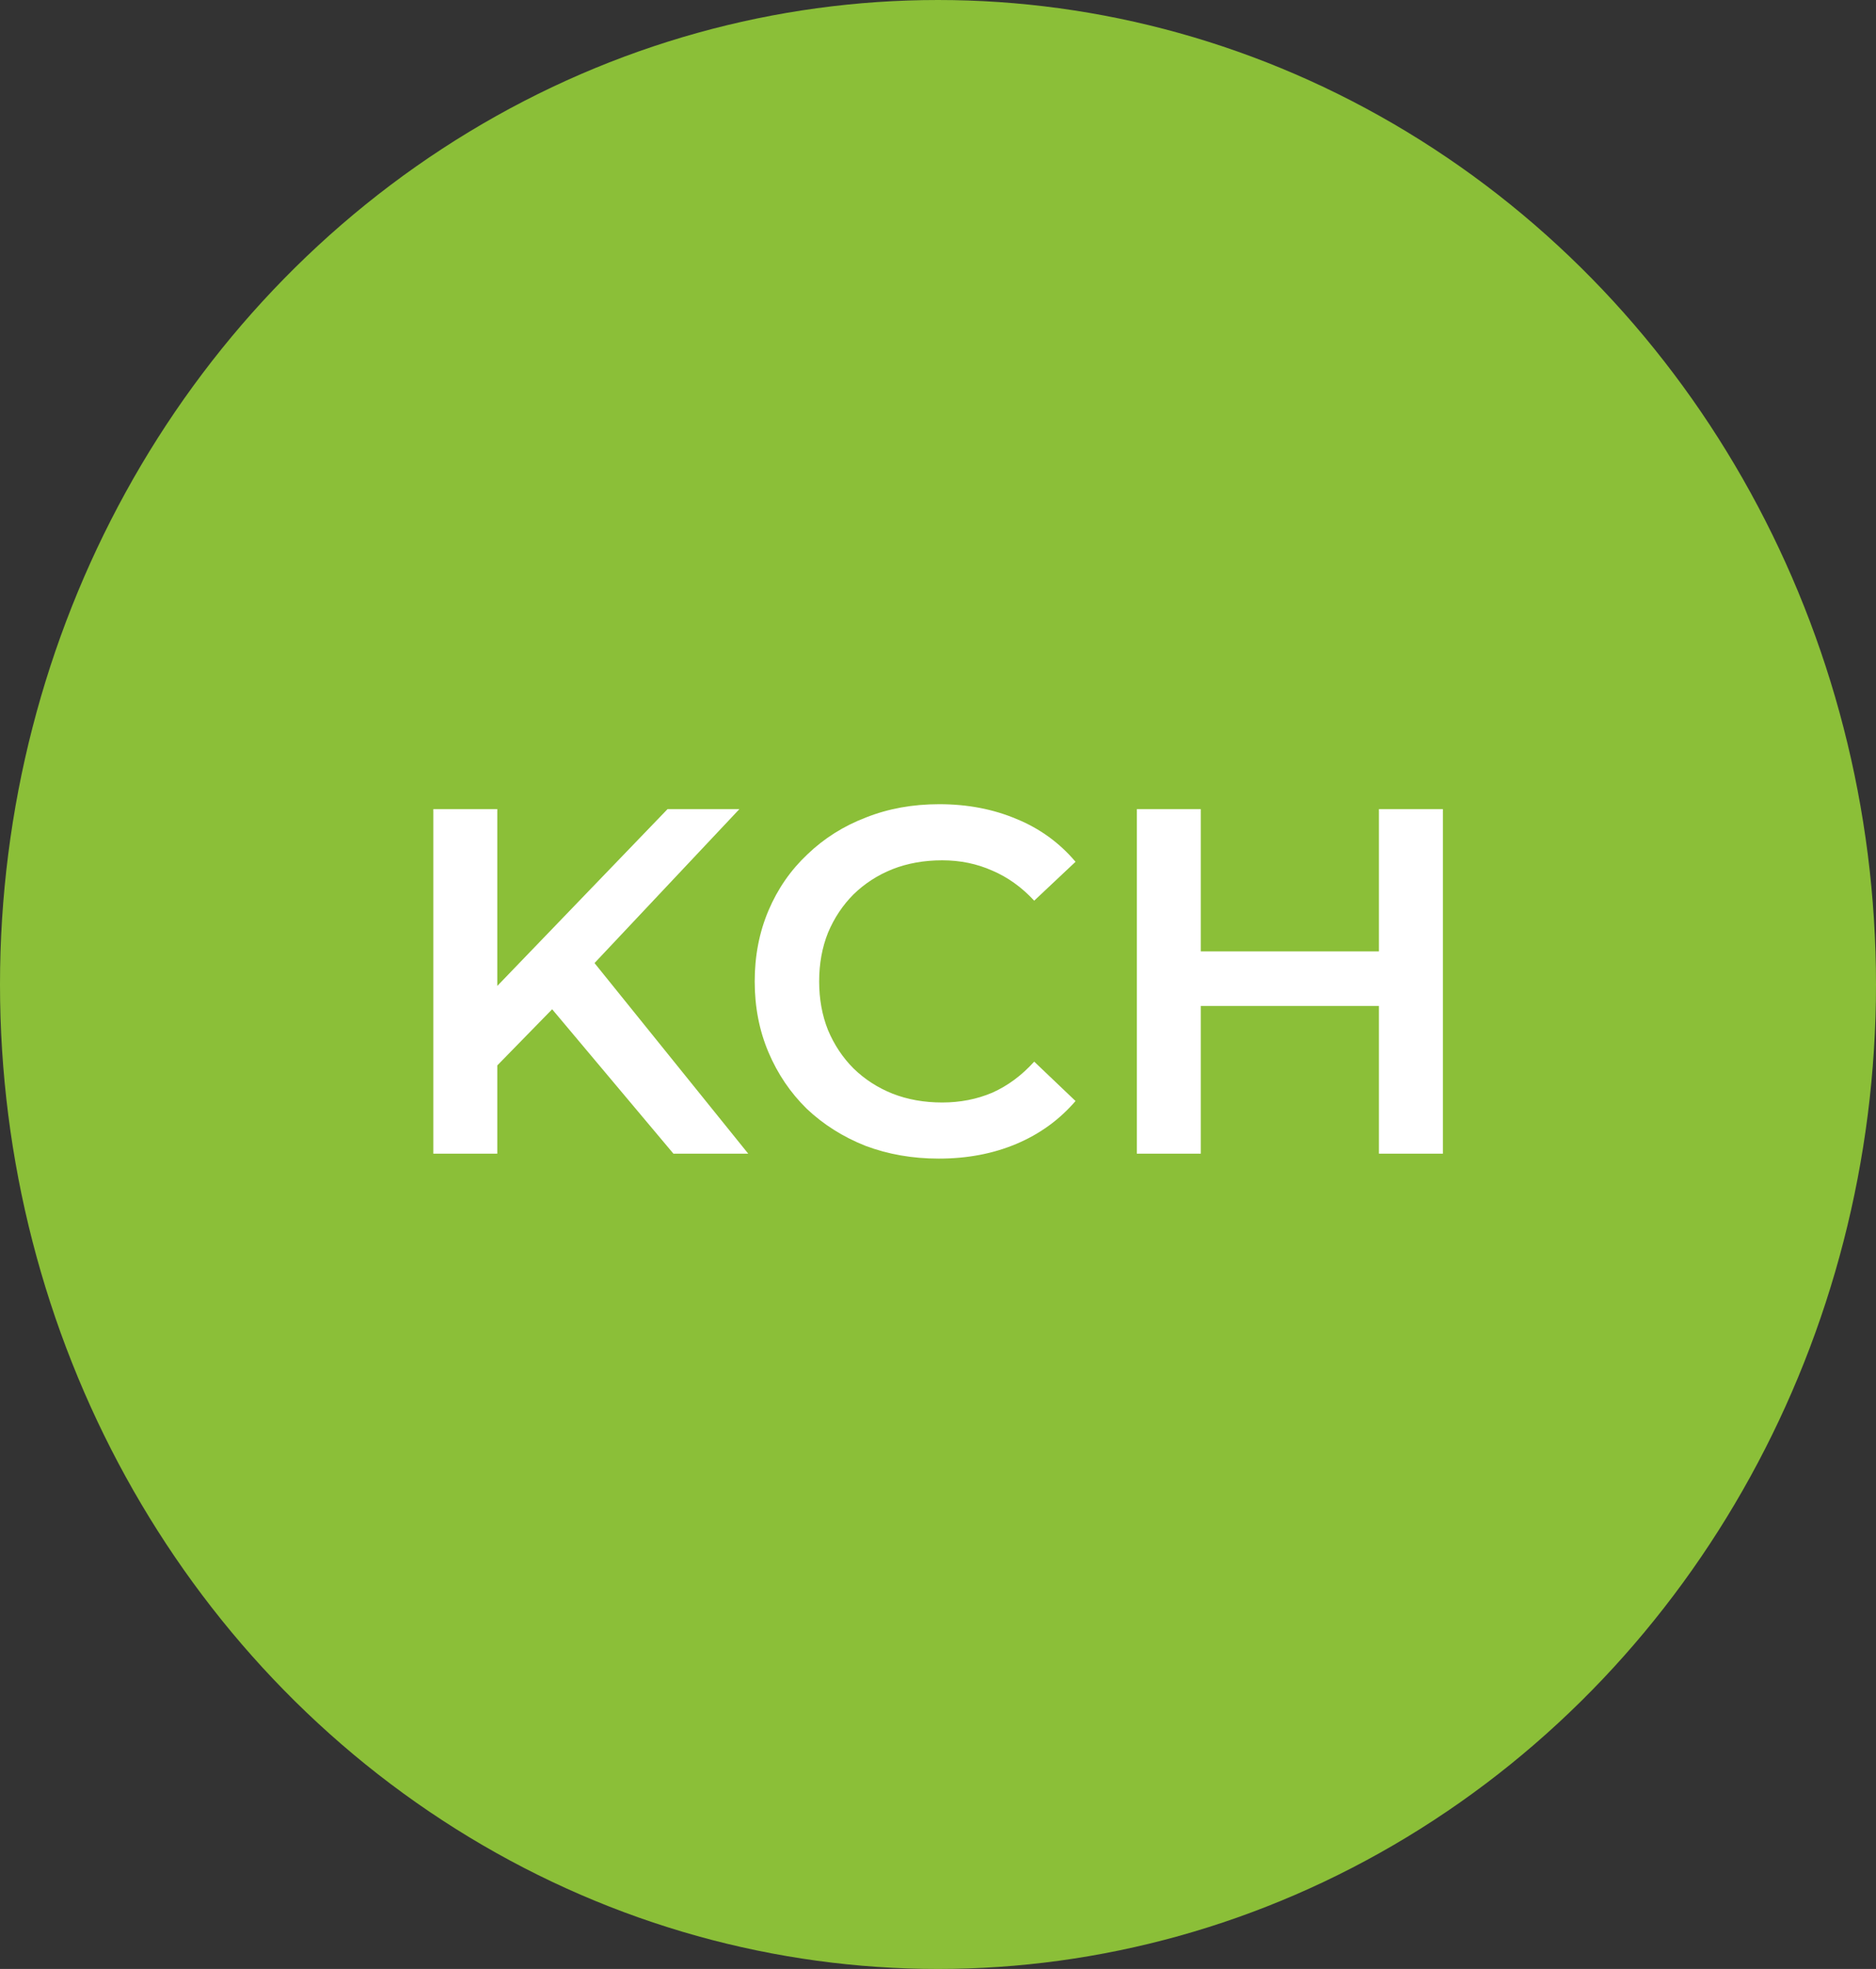 <svg width="122" height="128" viewBox="0 0 122 128" fill="none" xmlns="http://www.w3.org/2000/svg">
<rect x="0" y="0" width="122" height="128" fill="#333333" stroke="none"/>
<ellipse cx="61" cy="64" rx="61" ry="64" fill="#8BBF38"/>
<path d="M31.892 69.72L31.668 64.792L43.412 52.6H48.084L38.324 62.968L36.02 65.496L31.892 69.72ZM28.18 75V52.6H32.34V75H28.18ZM43.796 75L35.22 64.792L37.972 61.752L48.66 75H43.796ZM61.048 75.32C59.341 75.32 57.752 75.043 56.28 74.488C54.829 73.912 53.56 73.112 52.472 72.088C51.405 71.043 50.573 69.816 49.976 68.408C49.379 67 49.08 65.464 49.08 63.8C49.08 62.136 49.379 60.6 49.976 59.192C50.573 57.784 51.416 56.568 52.504 55.544C53.592 54.499 54.861 53.699 56.312 53.144C57.763 52.568 59.352 52.28 61.08 52.28C62.914 52.28 64.589 52.6 66.104 53.24C67.618 53.859 68.898 54.787 69.944 56.024L67.256 58.552C66.445 57.677 65.538 57.027 64.536 56.6C63.533 56.152 62.445 55.928 61.272 55.928C60.099 55.928 59.021 56.12 58.04 56.504C57.08 56.888 56.237 57.432 55.512 58.136C54.808 58.84 54.253 59.672 53.848 60.632C53.464 61.592 53.272 62.648 53.272 63.8C53.272 64.952 53.464 66.008 53.848 66.968C54.253 67.928 54.808 68.76 55.512 69.464C56.237 70.168 57.08 70.712 58.04 71.096C59.021 71.48 60.099 71.672 61.272 71.672C62.445 71.672 63.533 71.459 64.536 71.032C65.538 70.584 66.445 69.912 67.256 69.016L69.944 71.576C68.898 72.792 67.618 73.72 66.104 74.36C64.589 75 62.904 75.32 61.048 75.32ZM89.674 52.6H93.834V75H89.674V52.6ZM78.09 75H73.93V52.6H78.09V75ZM89.994 65.4H77.738V61.848H89.994V65.4Z" fill="white"/>
</svg>
